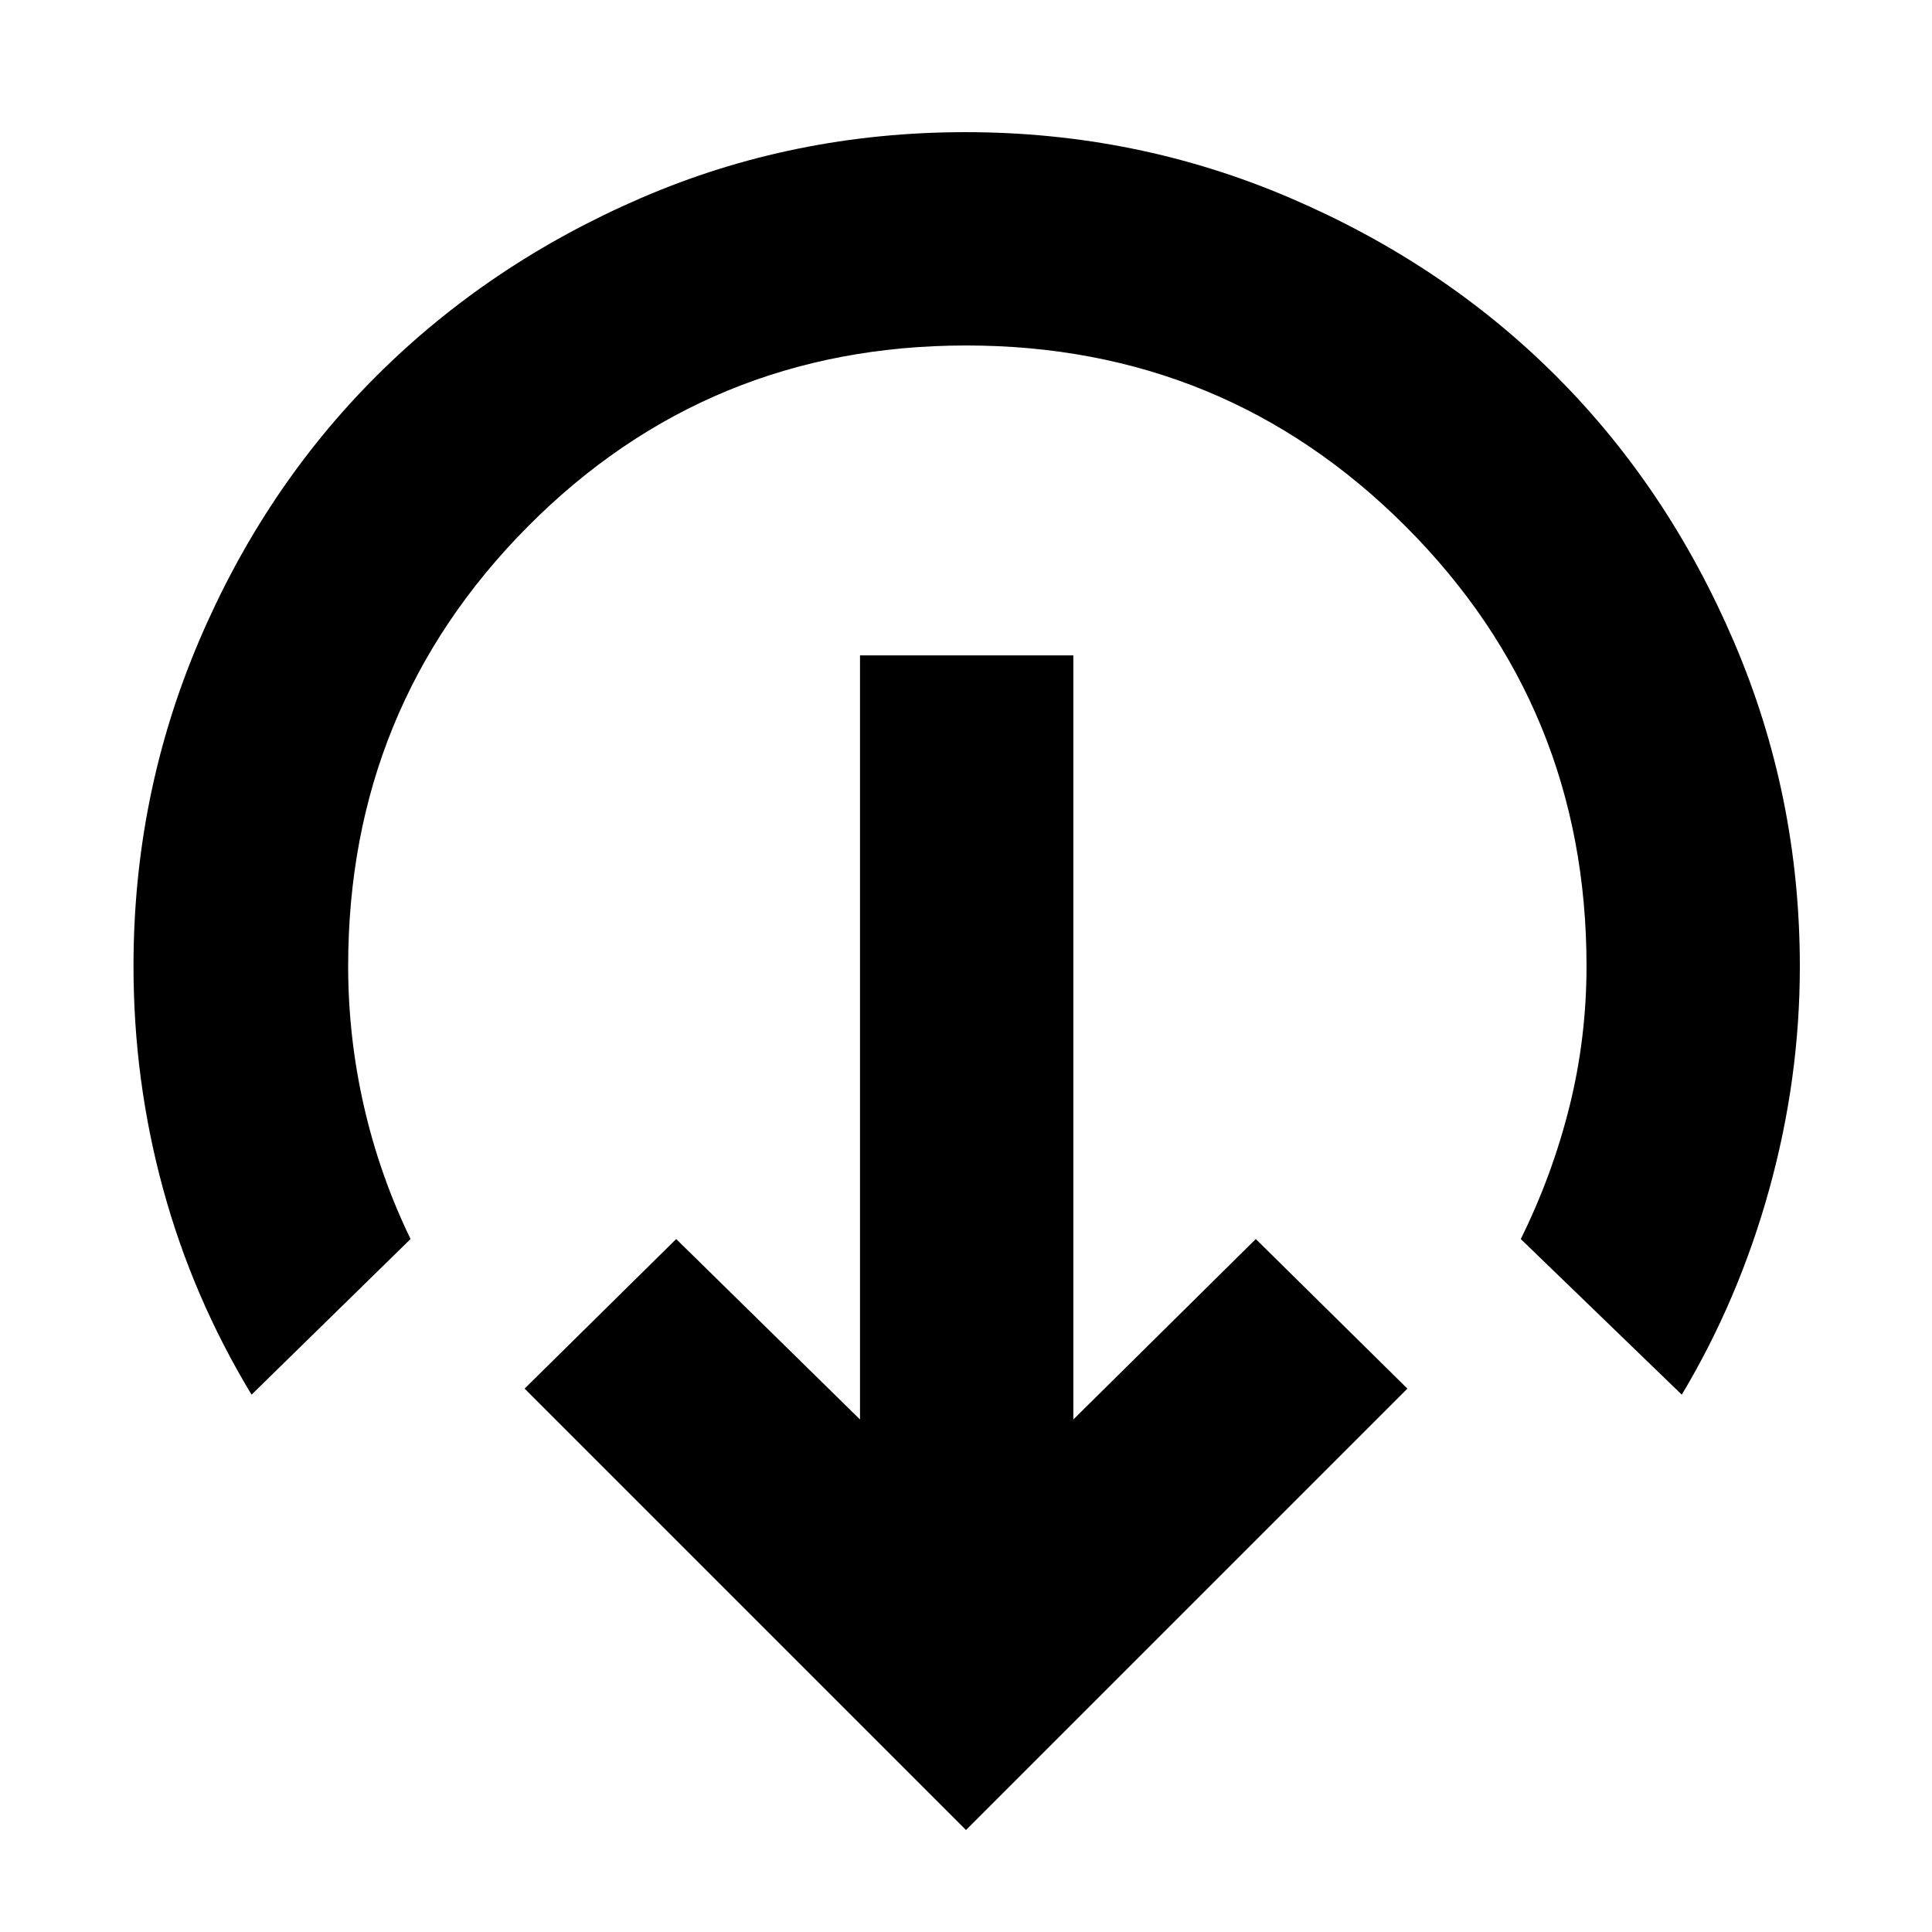 <svg xmlns="http://www.w3.org/2000/svg" height="40" viewBox="0 96 960 960" width="40"><path d="M480 1005.33 260.667 786 336 711.668l91.334 89.667V421.667h105.999v379.668L624 711.668 699.333 786 480 1005.33ZM125 789q-29.293-48.445-43.98-102.3Q66.334 632.846 66.334 576q0-84.881 32.426-161.162 32.426-76.28 88.3-132.035 55.874-55.755 131.546-88.446 75.672-32.69 161.125-32.69 85.15 0 161.483 32.759 76.334 32.758 131.968 88.392 55.634 55.634 88.392 132.055 32.759 76.42 32.759 161.4 0 55.692-15.167 110.543Q864 741.667 835.666 789l-79.999-77.333q15.667-31.666 24.167-65.725 8.5-34.059 8.5-69.942 0-128.521-89.868-218.428-89.868-89.906-218.334-89.906t-217.799 89.906Q172.999 447.479 172.999 576q0 35.384 7.834 69.692 7.833 34.309 23.167 65.975L125 789Z"/></svg>